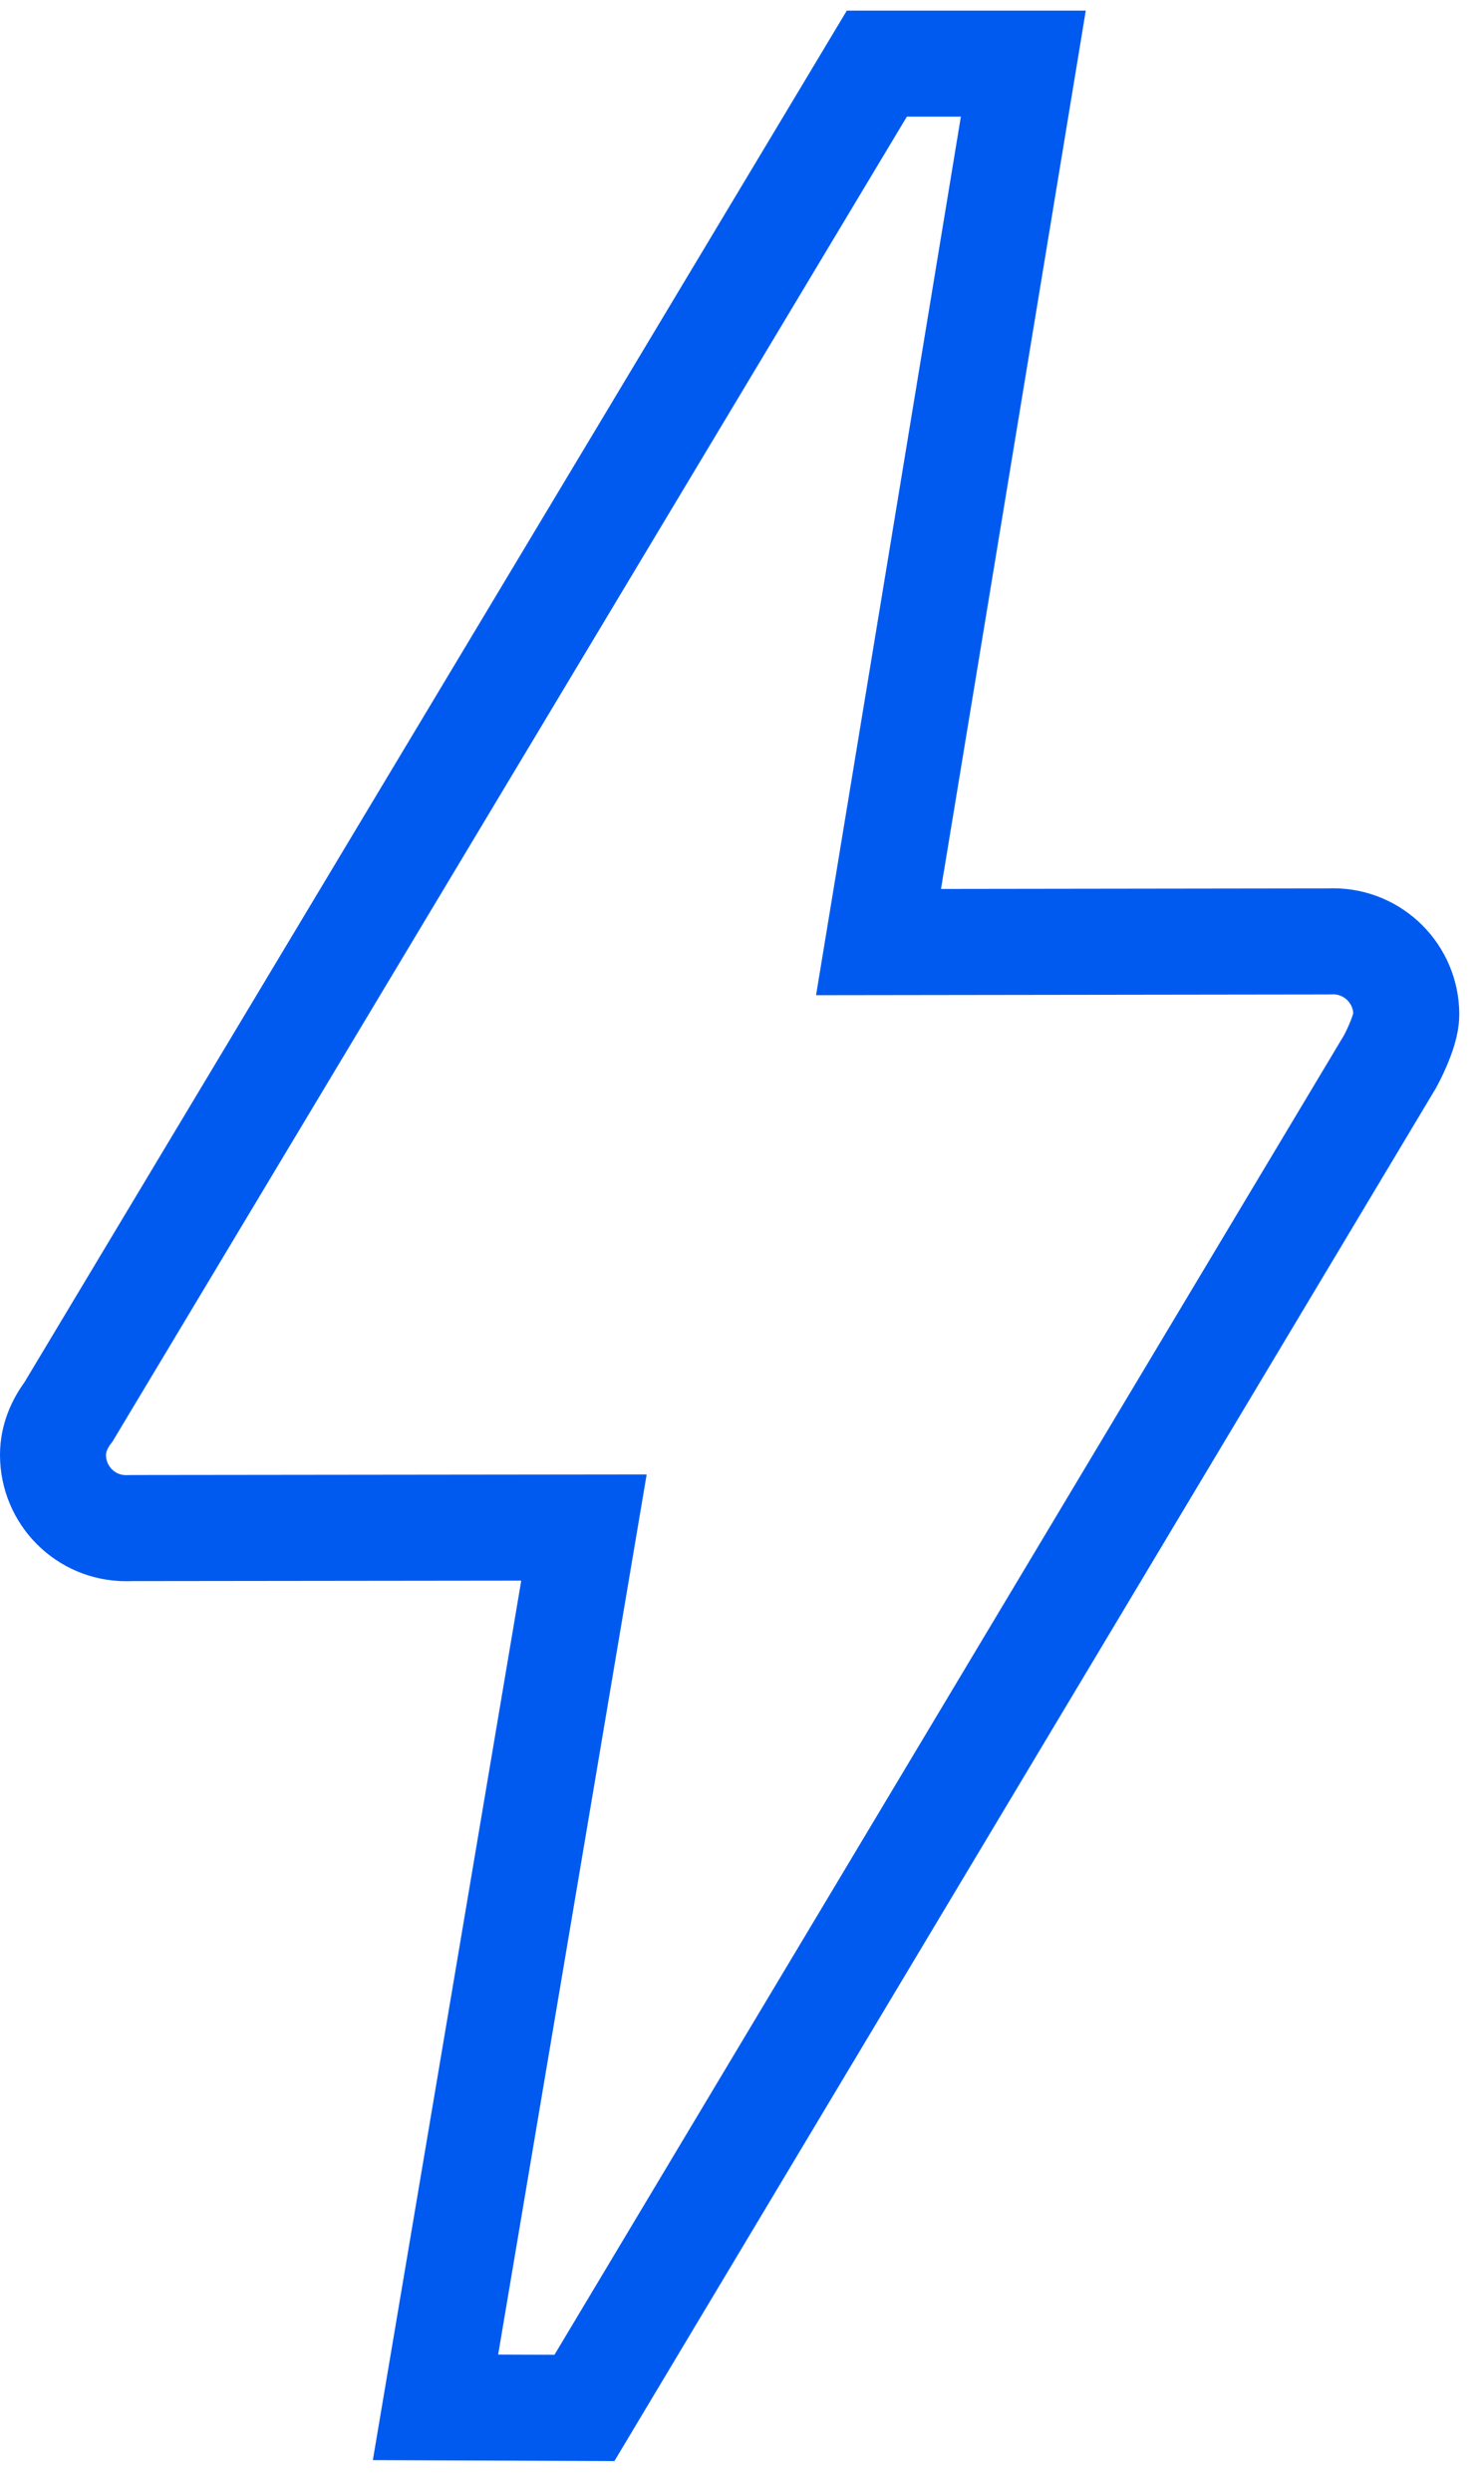<svg id="bolt" viewBox="0 0 28 47" version="1.1" xmlns="http://www.w3.org/2000/svg" xmlns:xlink="http://www.w3.org/1999/xlink">
    <!-- Generator: Sketch 52.4 (67378) - http://www.bohemiancoding.com/sketch -->
    <g id="bolt" stroke="none" stroke-width="1" fill="none" fill-rule="evenodd">
        <g id="Artboard" transform="translate(-189, -4287)" fill-rule="nonzero" stroke="#005AF0" stroke-width="2">
            <g id="Group-5" transform="translate(109, 3629)">
                <path d="M90.99,703.41 L88.226,703.41 L90.958,686.844 L82.498,686.856 C82.498,686.856 82.418,686.858 82.38,686.858 C81.618,686.858 81,686.239 81,685.476 C81,685.148 81.305,684.594 81.305,684.594 L96.507,659.2 L99.317,659.211 L96.516,675.803 L105.02,675.793 C105.02,675.793 105.112,675.791 105.156,675.791 C105.917,675.791 106.534,676.409 106.534,677.173 C106.534,677.482 106.414,677.755 106.241,677.985 L90.99,703.41 Z" id="bolt" transform="translate(93.767, 681.305) rotate(-180) translate(-93.767, -681.305) "></path>
            </g>
        </g>
    </g>
</svg>